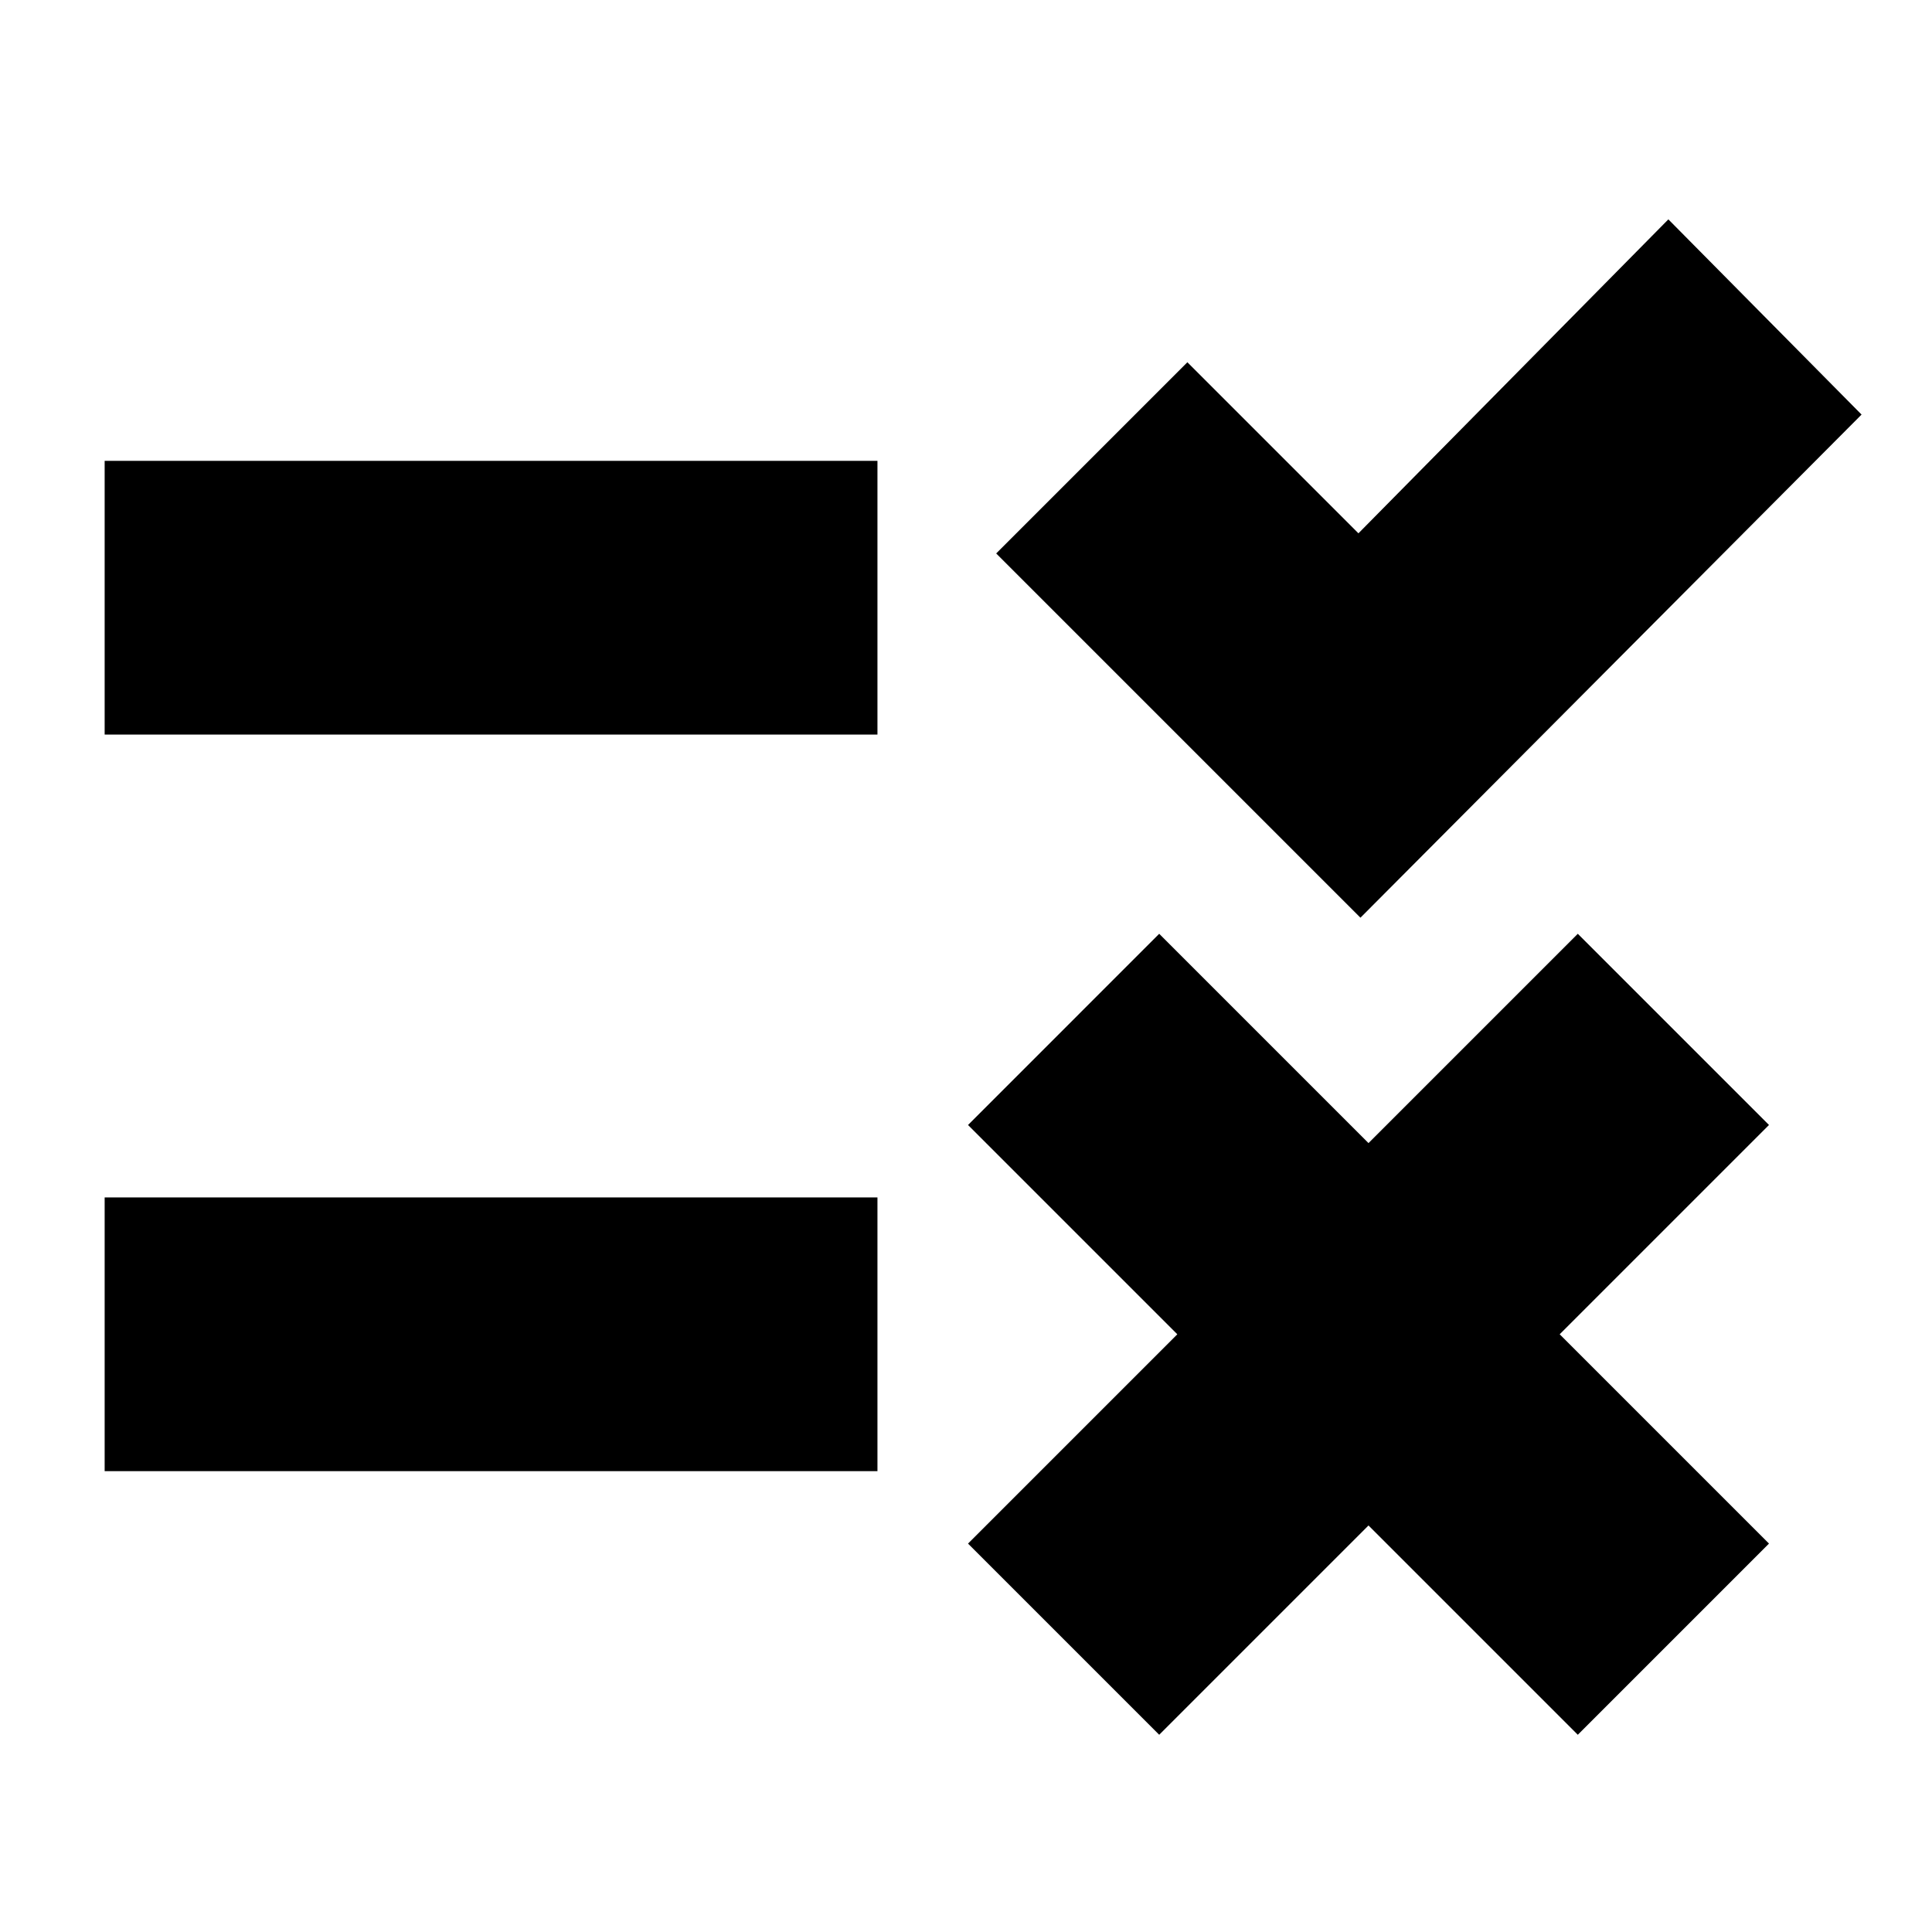 <svg xmlns="http://www.w3.org/2000/svg" height="24" width="24"><path d="M1.3 18.275v-3.4h9.6v3.4Zm0-9.15v-3.4h9.6v3.4ZM14.4 21.55l-2.375-2.375 2.6-2.6-2.6-2.6L14.4 11.6l2.6 2.6 2.6-2.6 2.375 2.375-2.6 2.6 2.6 2.6L19.6 21.55l-2.6-2.6Zm2.5-10.15-4.525-4.525L14.75 4.5l2.125 2.125 3.85-3.9 2.4 2.425Z"/></svg>